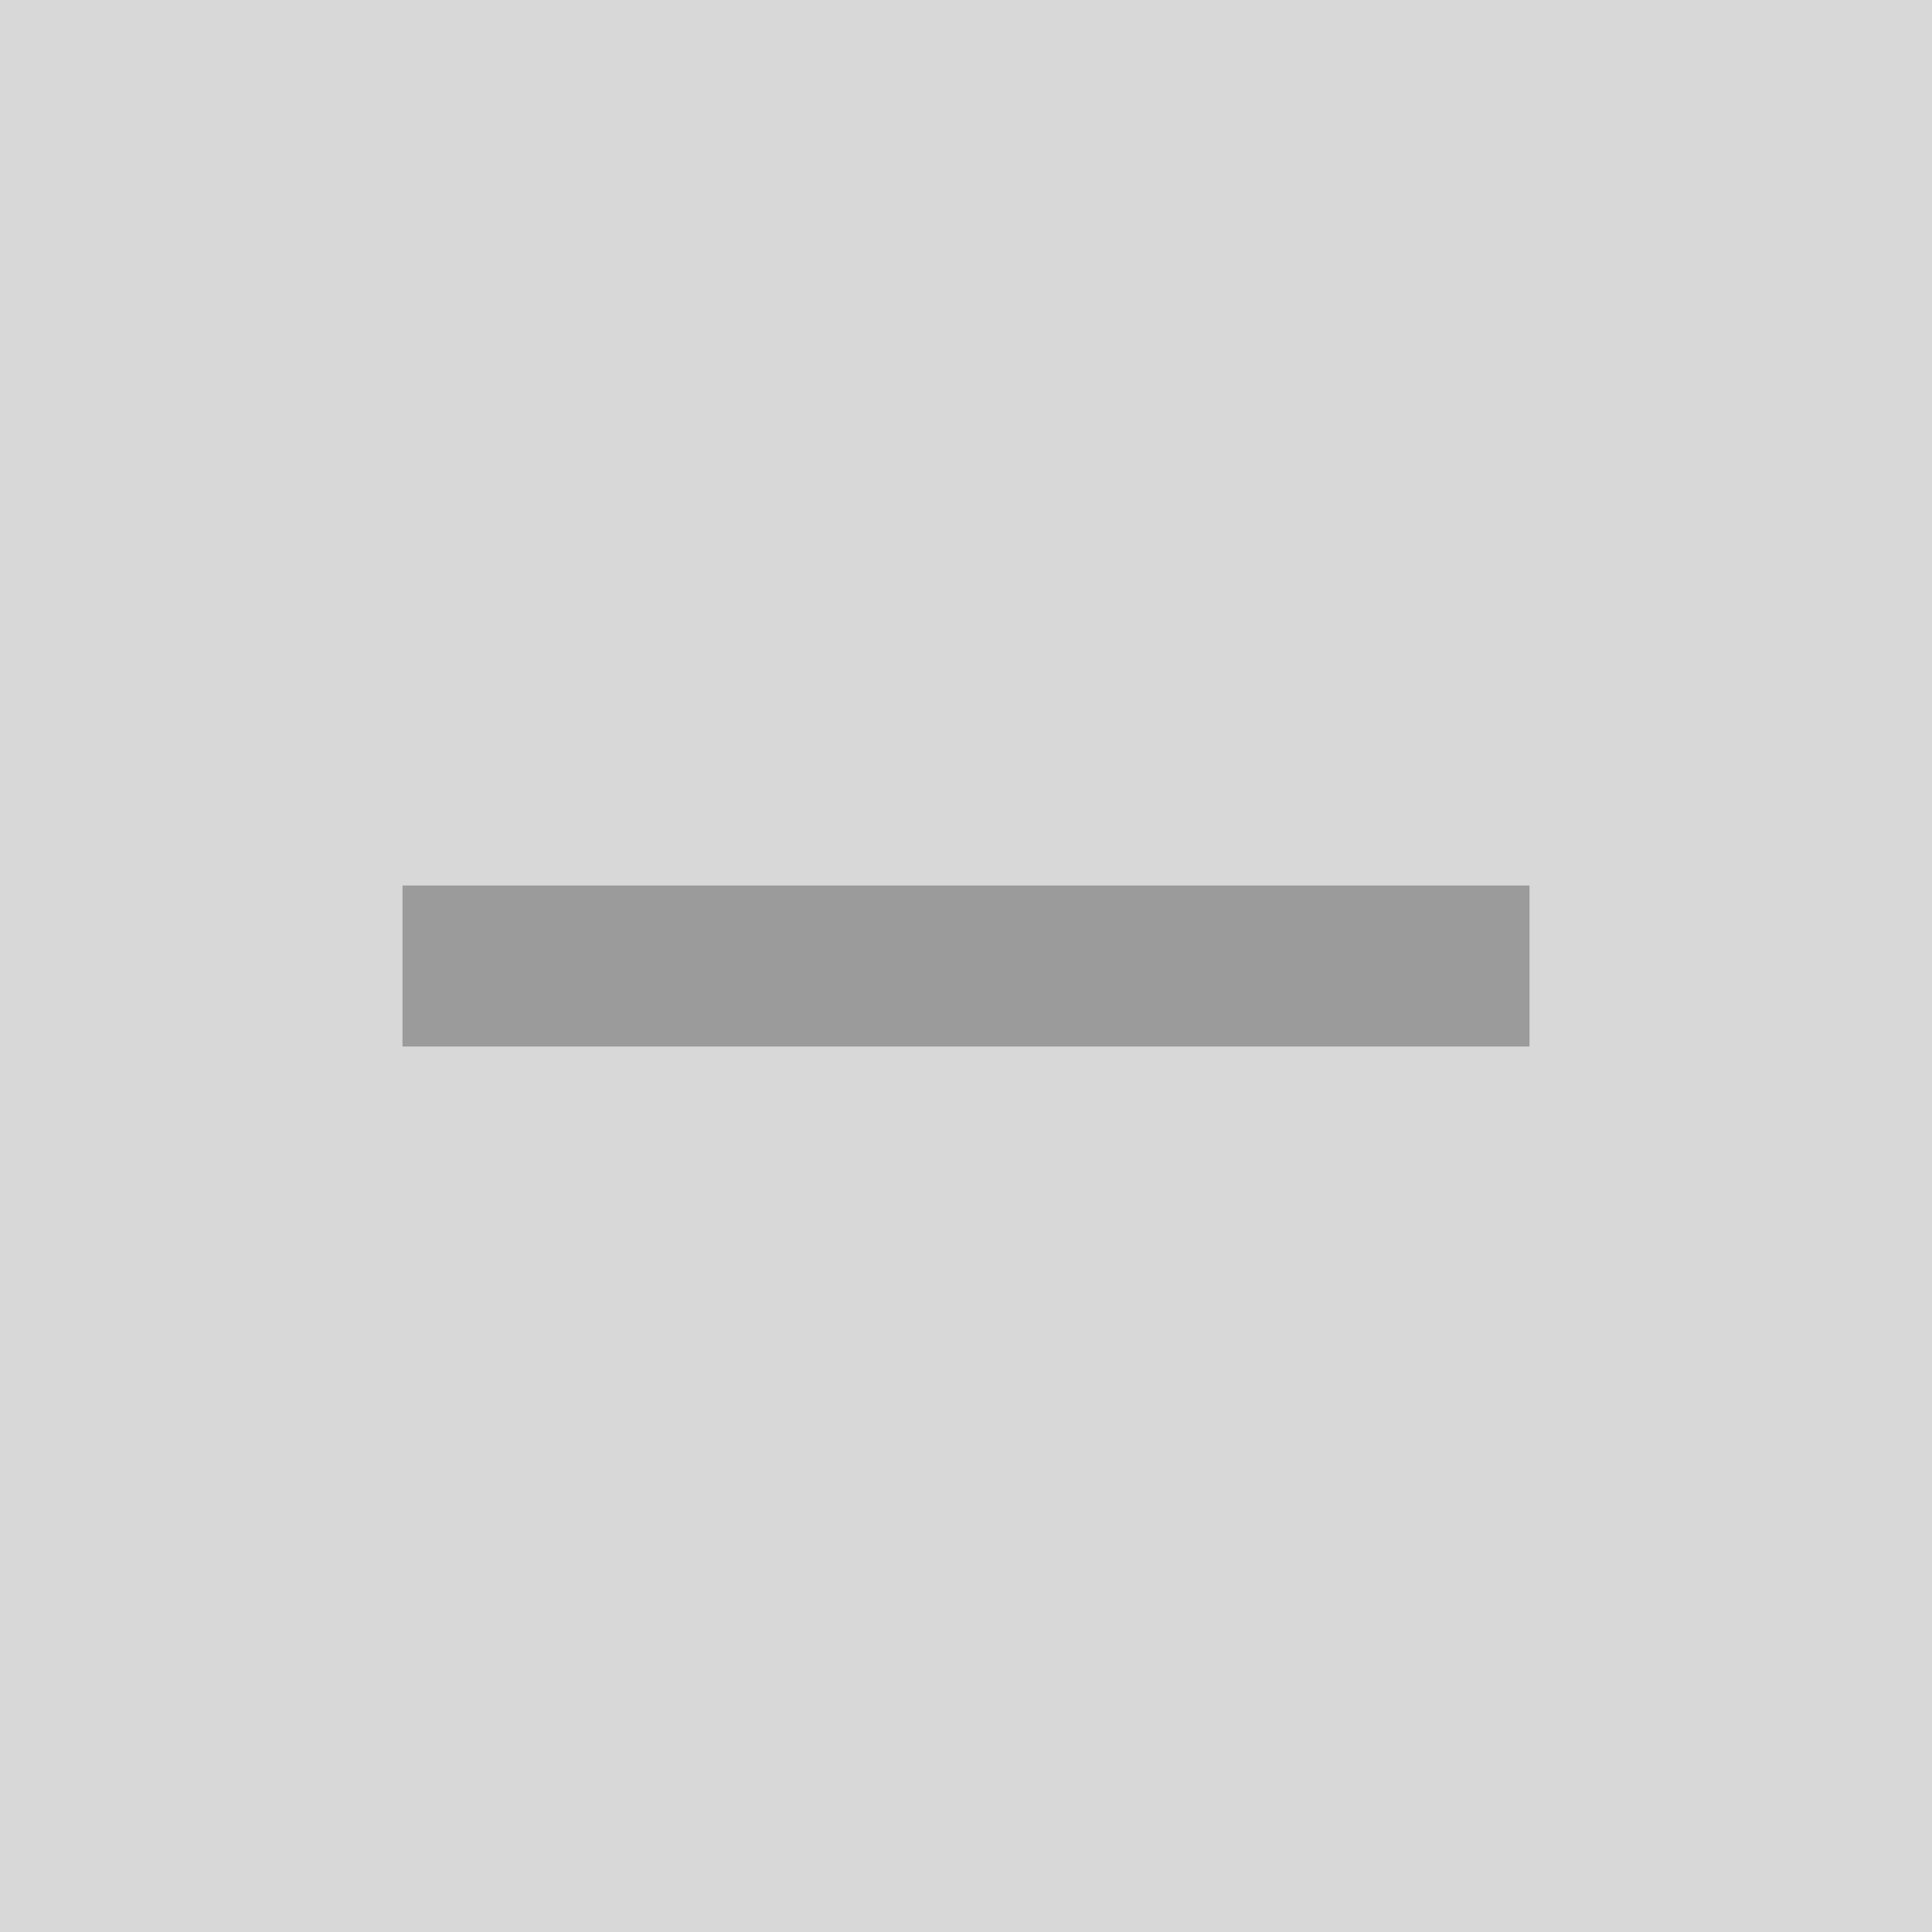 <svg width="24" height="24" viewBox="0 0 24 24" fill="none" xmlns="http://www.w3.org/2000/svg">
    <path d="M0 0H24V24H0V0Z" fill="#D8D8D8"/>
    <rect x="5" y="11" width="14" height="2" fill="#9B9B9B"/>
</svg>
